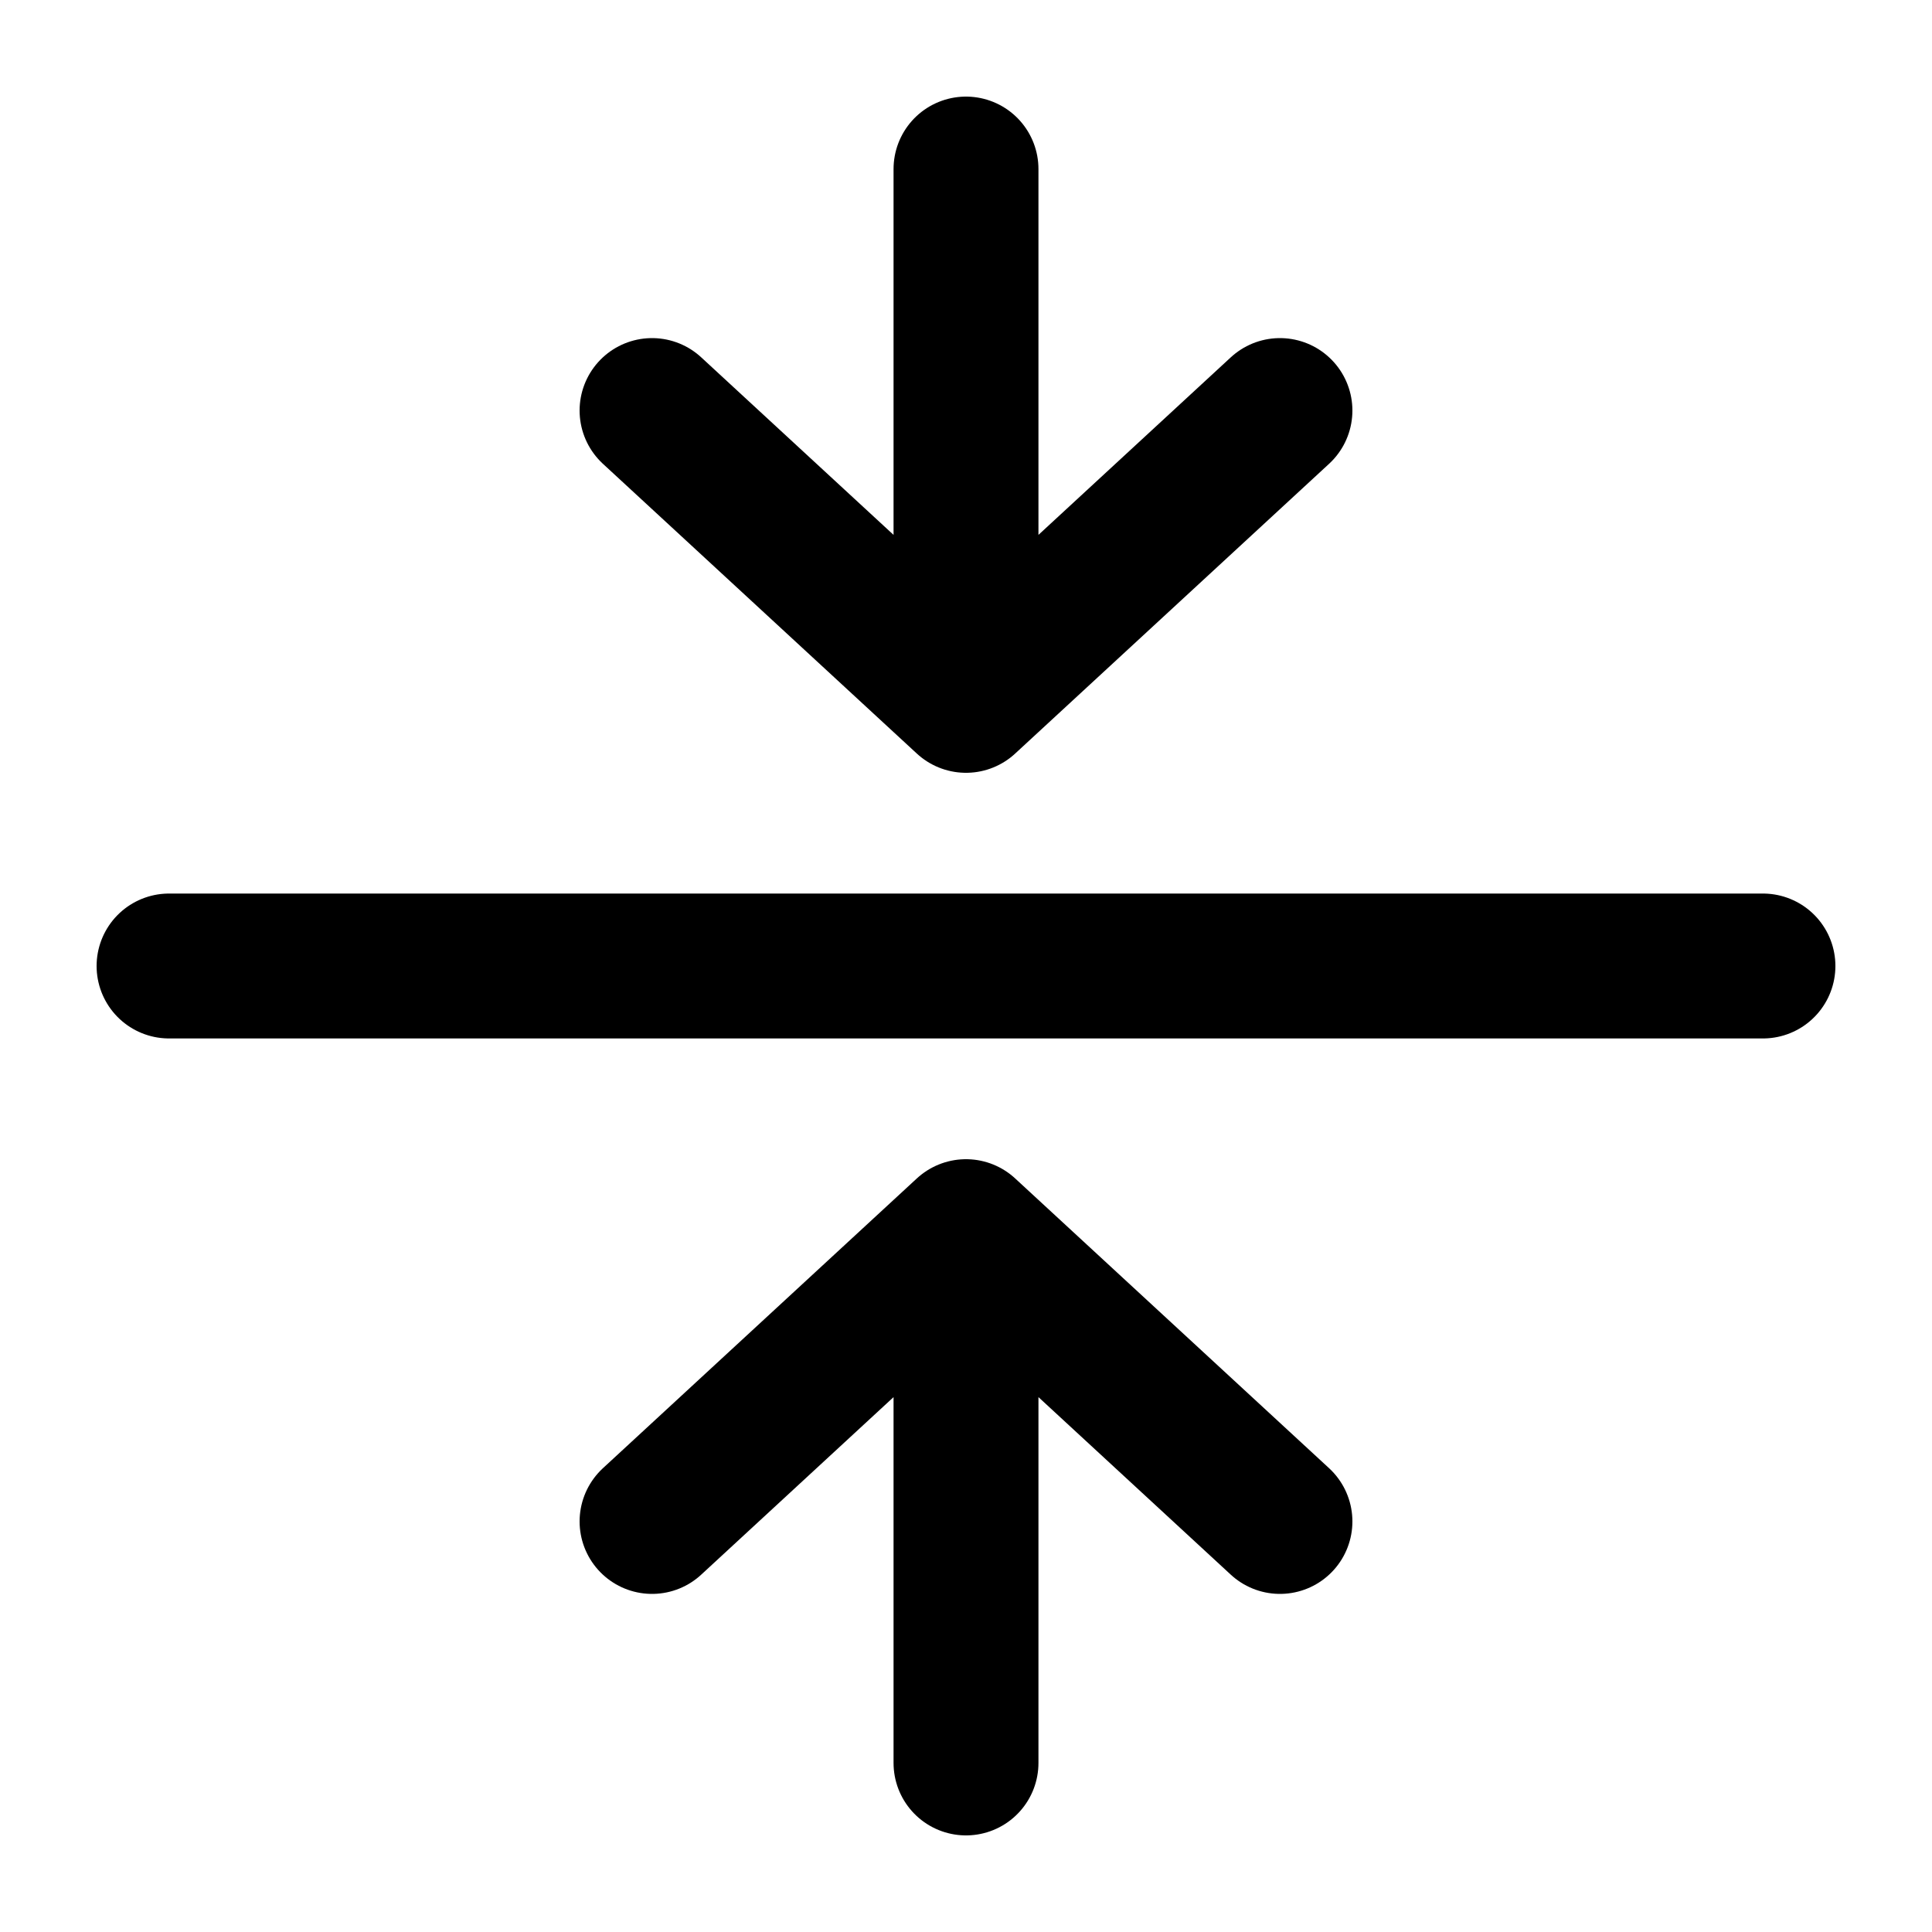 <svg width="20" height="20" viewBox="0 0 20 20" fill="currentColor" xmlns="http://www.w3.org/2000/svg">
<path d="M1.75 10L18.25 10M10 7.25V1.75M10 7.25L6.75 4.25M10 7.25L13.25 4.25M10 12.75V18.25M10 12.75L6.75 15.75M10 12.75L13.25 15.75" stroke="black" stroke-width="1.5" stroke-linecap="round" stroke-linejoin="round"/>
</svg>
